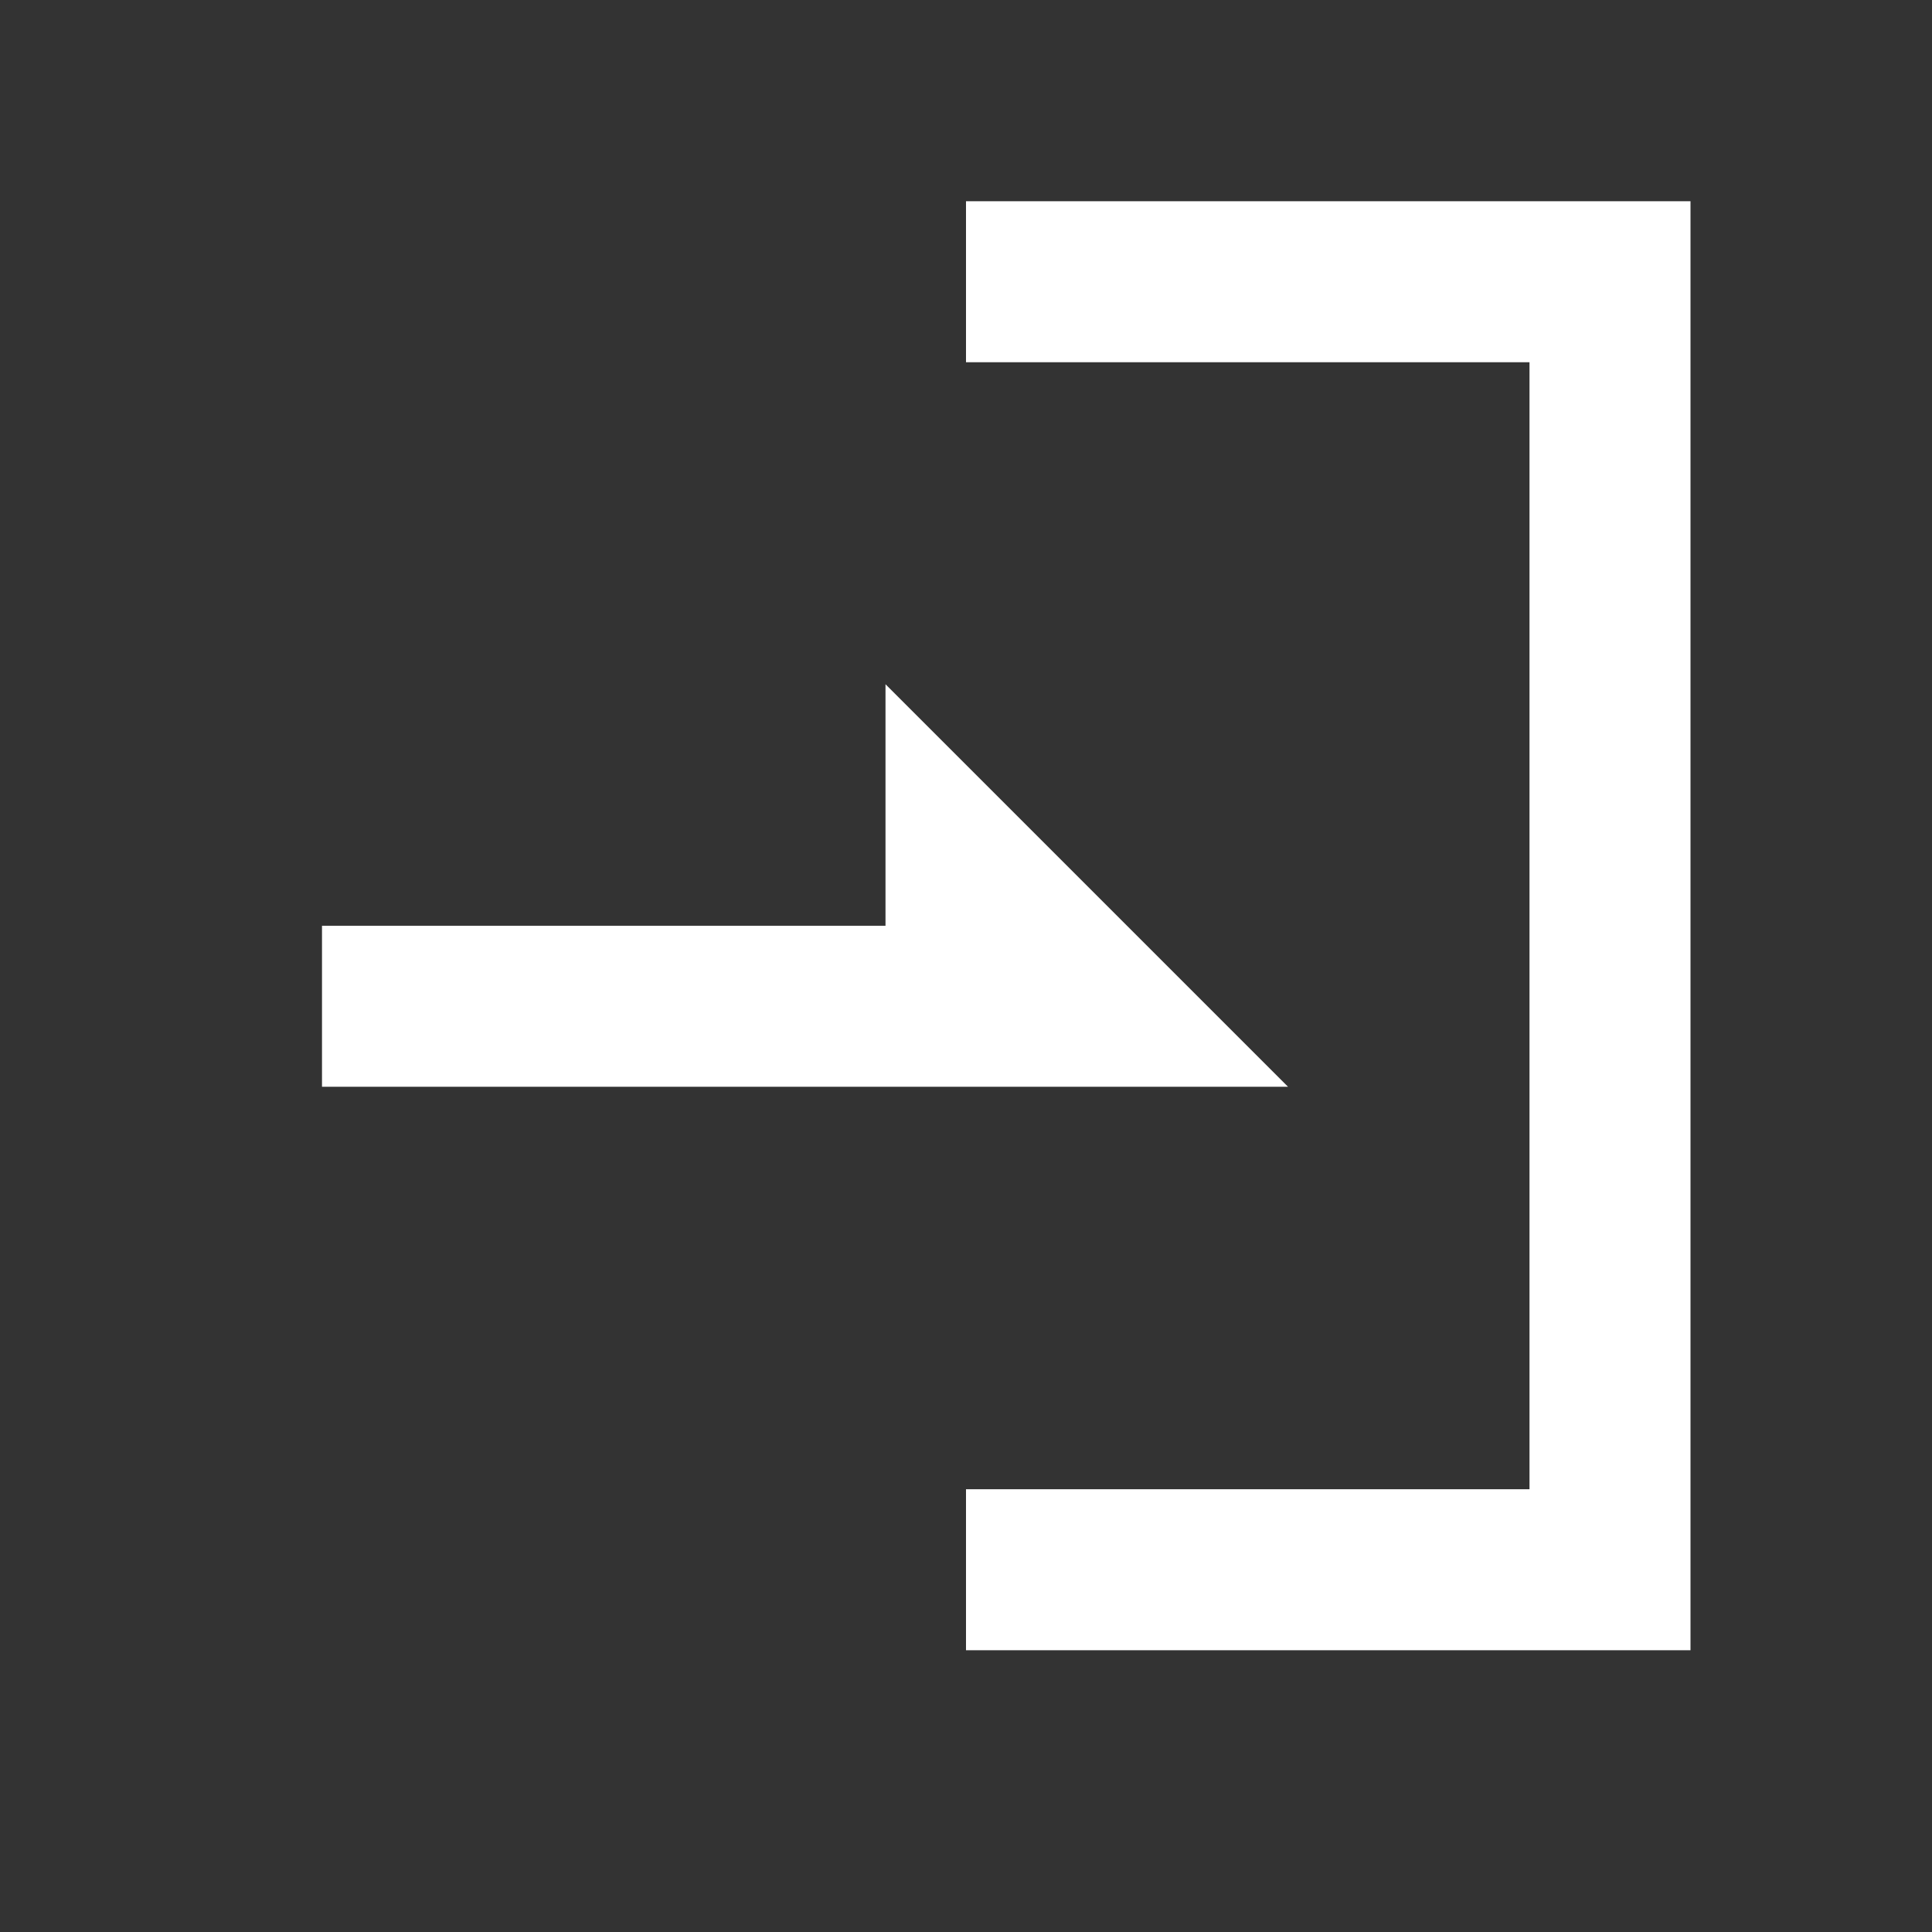 <svg width="24" height="24" viewBox="0 0 24 24" fill="none" xmlns="http://www.w3.org/2000/svg">
<rect x="0" y="0" width="24" height="24" fill="#333333" stroke="none"/>
<path fill-rule="evenodd" clip-rule="evenodd" d="M4 13.5L16 13.5L11 8.5L11 11.5L4 11.5L4 13.5ZM19 18.5L19 4.5L12 4.5L12 2.5L21 2.5L21 20.5L12 20.5L12 18.5L19 18.5Z" fill="white"/>
</svg>
